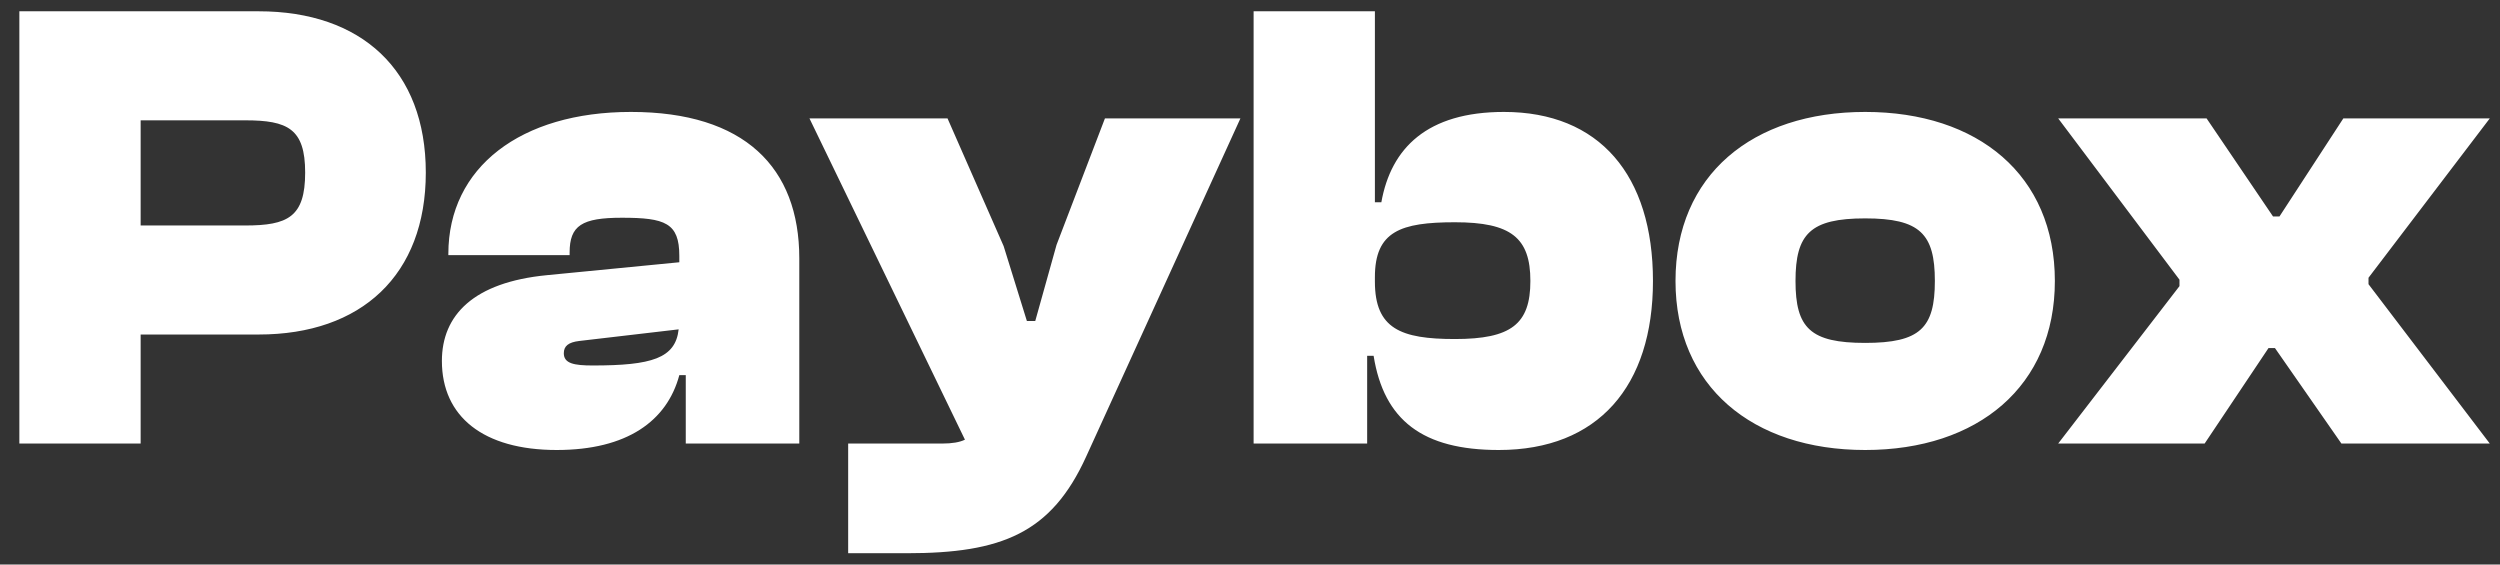 <svg width="124" height="28" viewBox="0 0 124 28" fill="none" xmlns="http://www.w3.org/2000/svg">
<rect x="0" y="0" width="124" height="28" fill="#333333" stroke="none"/>
<path d="M6.976 22H0.96V0.56H12.832C17.92 0.56 21.12 3.472 21.12 8.56C21.12 13.648 17.92 16.592 12.832 16.592H6.976V22ZM12.16 5.968H6.976V11.184H12.16C14.272 11.184 15.136 10.768 15.136 8.56C15.136 6.384 14.272 5.968 12.16 5.968ZM27.613 22.32C23.965 22.32 21.918 20.656 21.918 17.904C21.918 15.632 23.485 14 27.134 13.648L33.694 13.008V12.688C33.694 11.056 32.989 10.8 30.846 10.8C28.861 10.8 28.253 11.184 28.253 12.528V12.656H22.238V12.592C22.238 8.304 25.822 5.552 31.294 5.552C36.925 5.552 39.645 8.304 39.645 12.816V22H34.014V18.608H33.694C33.086 20.88 31.102 22.32 27.613 22.32ZM27.965 17.52C27.965 18.032 28.477 18.128 29.405 18.128C32.318 18.128 33.502 17.776 33.661 16.336L28.733 16.912C28.189 16.976 27.965 17.168 27.965 17.52ZM44.981 27.44H42.069V22H46.741C47.221 22 47.605 21.936 47.861 21.808L40.149 5.872H46.997L49.781 12.208L50.933 15.92H51.349L52.405 12.144L54.805 5.872H61.525L53.877 22.64C52.149 26.448 49.685 27.44 44.981 27.44ZM67.811 22H62.179V0.56H68.195V10.032H68.515C68.995 7.344 70.787 5.552 74.595 5.552C79.331 5.552 81.987 8.688 81.987 13.936C81.987 19.152 79.267 22.32 74.339 22.32C70.563 22.32 68.643 20.848 68.131 17.648H67.811V22ZM68.195 13.968C68.195 16.304 69.475 16.816 72.163 16.816C74.947 16.816 75.907 16.08 75.907 13.936C75.907 11.792 74.947 11.024 72.163 11.024C69.475 11.024 68.195 11.472 68.195 13.744V13.968ZM92.513 22.32C86.913 22.32 83.105 19.152 83.105 13.936C83.105 8.688 86.913 5.552 92.513 5.552C98.113 5.552 101.921 8.688 101.921 13.936C101.921 19.152 98.113 22.32 92.513 22.32ZM92.513 17.008C95.233 17.008 95.969 16.272 95.969 13.936C95.969 11.6 95.233 10.832 92.513 10.832C89.793 10.832 89.057 11.6 89.057 13.936C89.057 16.272 89.793 17.008 92.513 17.008ZM109.35 22H102.086L108.102 14.192V13.872L102.086 5.872H109.446L112.742 10.736H113.062L116.23 5.872H123.494L117.478 13.776V14.096L123.494 22H116.134L112.838 17.264H112.518L109.35 22Z" fill="white"/>
</svg>
